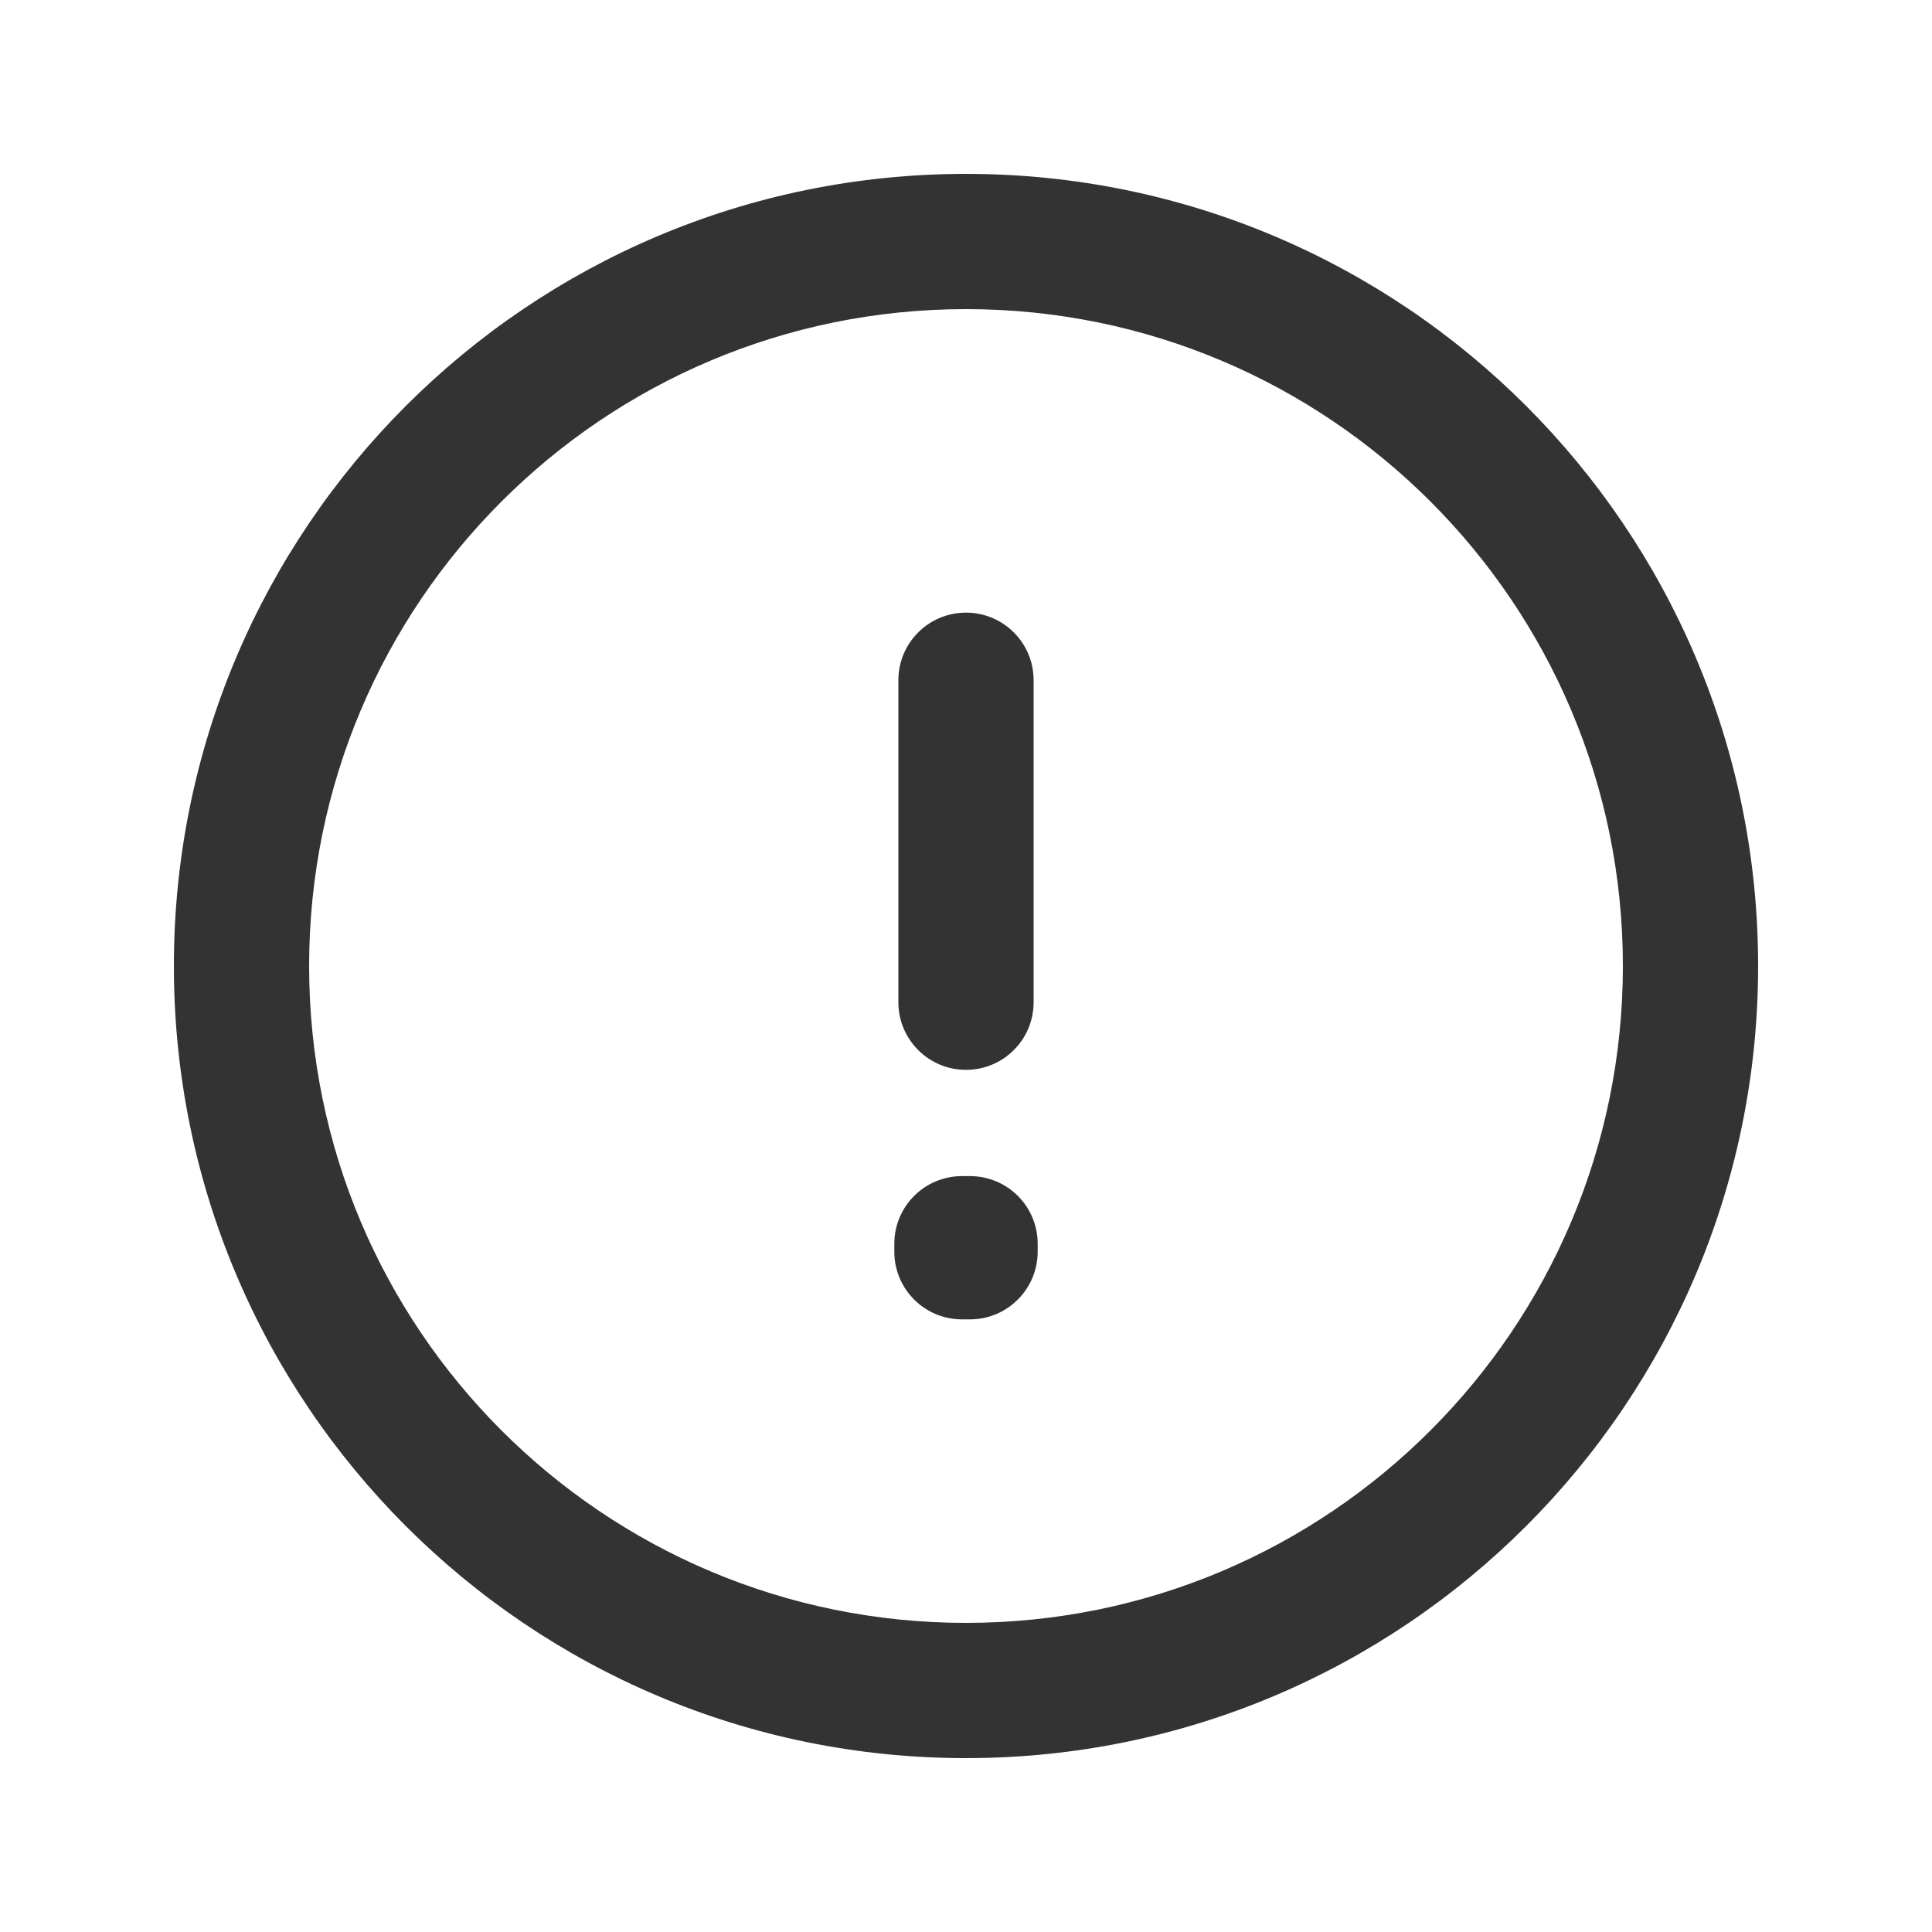 <svg width="20" height="20" viewBox="0 0 20 20" fill="none" xmlns="http://www.w3.org/2000/svg">
<path d="M10.041 12.875H10.742C10.742 12.488 10.428 12.175 10.041 12.175V12.875ZM10.041 12.958L10.041 13.658C10.227 13.658 10.405 13.585 10.536 13.453C10.668 13.322 10.742 13.144 10.742 12.958H10.041ZM9.959 12.958H9.258C9.258 13.345 9.572 13.658 9.958 13.658L9.959 12.958ZM9.959 12.875V12.175C9.572 12.175 9.258 12.488 9.258 12.875H9.959ZM10.7 7.042C10.7 6.655 10.387 6.342 10 6.342C9.613 6.342 9.3 6.655 9.3 7.042H10.7ZM9.3 10.375C9.3 10.762 9.613 11.075 10 11.075C10.387 11.075 10.7 10.762 10.7 10.375H9.3ZM10 16.8C6.244 16.8 3.2 13.755 3.2 10H1.8C1.8 14.529 5.471 18.2 10 18.2V16.8ZM3.2 10C3.2 6.244 6.244 3.2 10 3.2V1.8C5.471 1.8 1.8 5.471 1.8 10H3.2ZM10 3.2C13.755 3.2 16.8 6.244 16.8 10H18.2C18.2 5.471 14.529 1.8 10 1.8V3.2ZM16.8 10C16.8 13.755 13.755 16.8 10 16.8V18.2C14.529 18.2 18.2 14.529 18.2 10H16.8ZM9.341 12.875V12.958H10.742V12.875H9.341ZM10.042 12.258L9.959 12.258L9.958 13.658L10.041 13.658L10.042 12.258ZM10.659 12.958V12.875H9.258V12.958H10.659ZM9.959 13.575H10.041V12.175H9.959V13.575ZM9.3 7.042V10.375H10.7V7.042H9.3Z" fill="#333333"/>
</svg>
